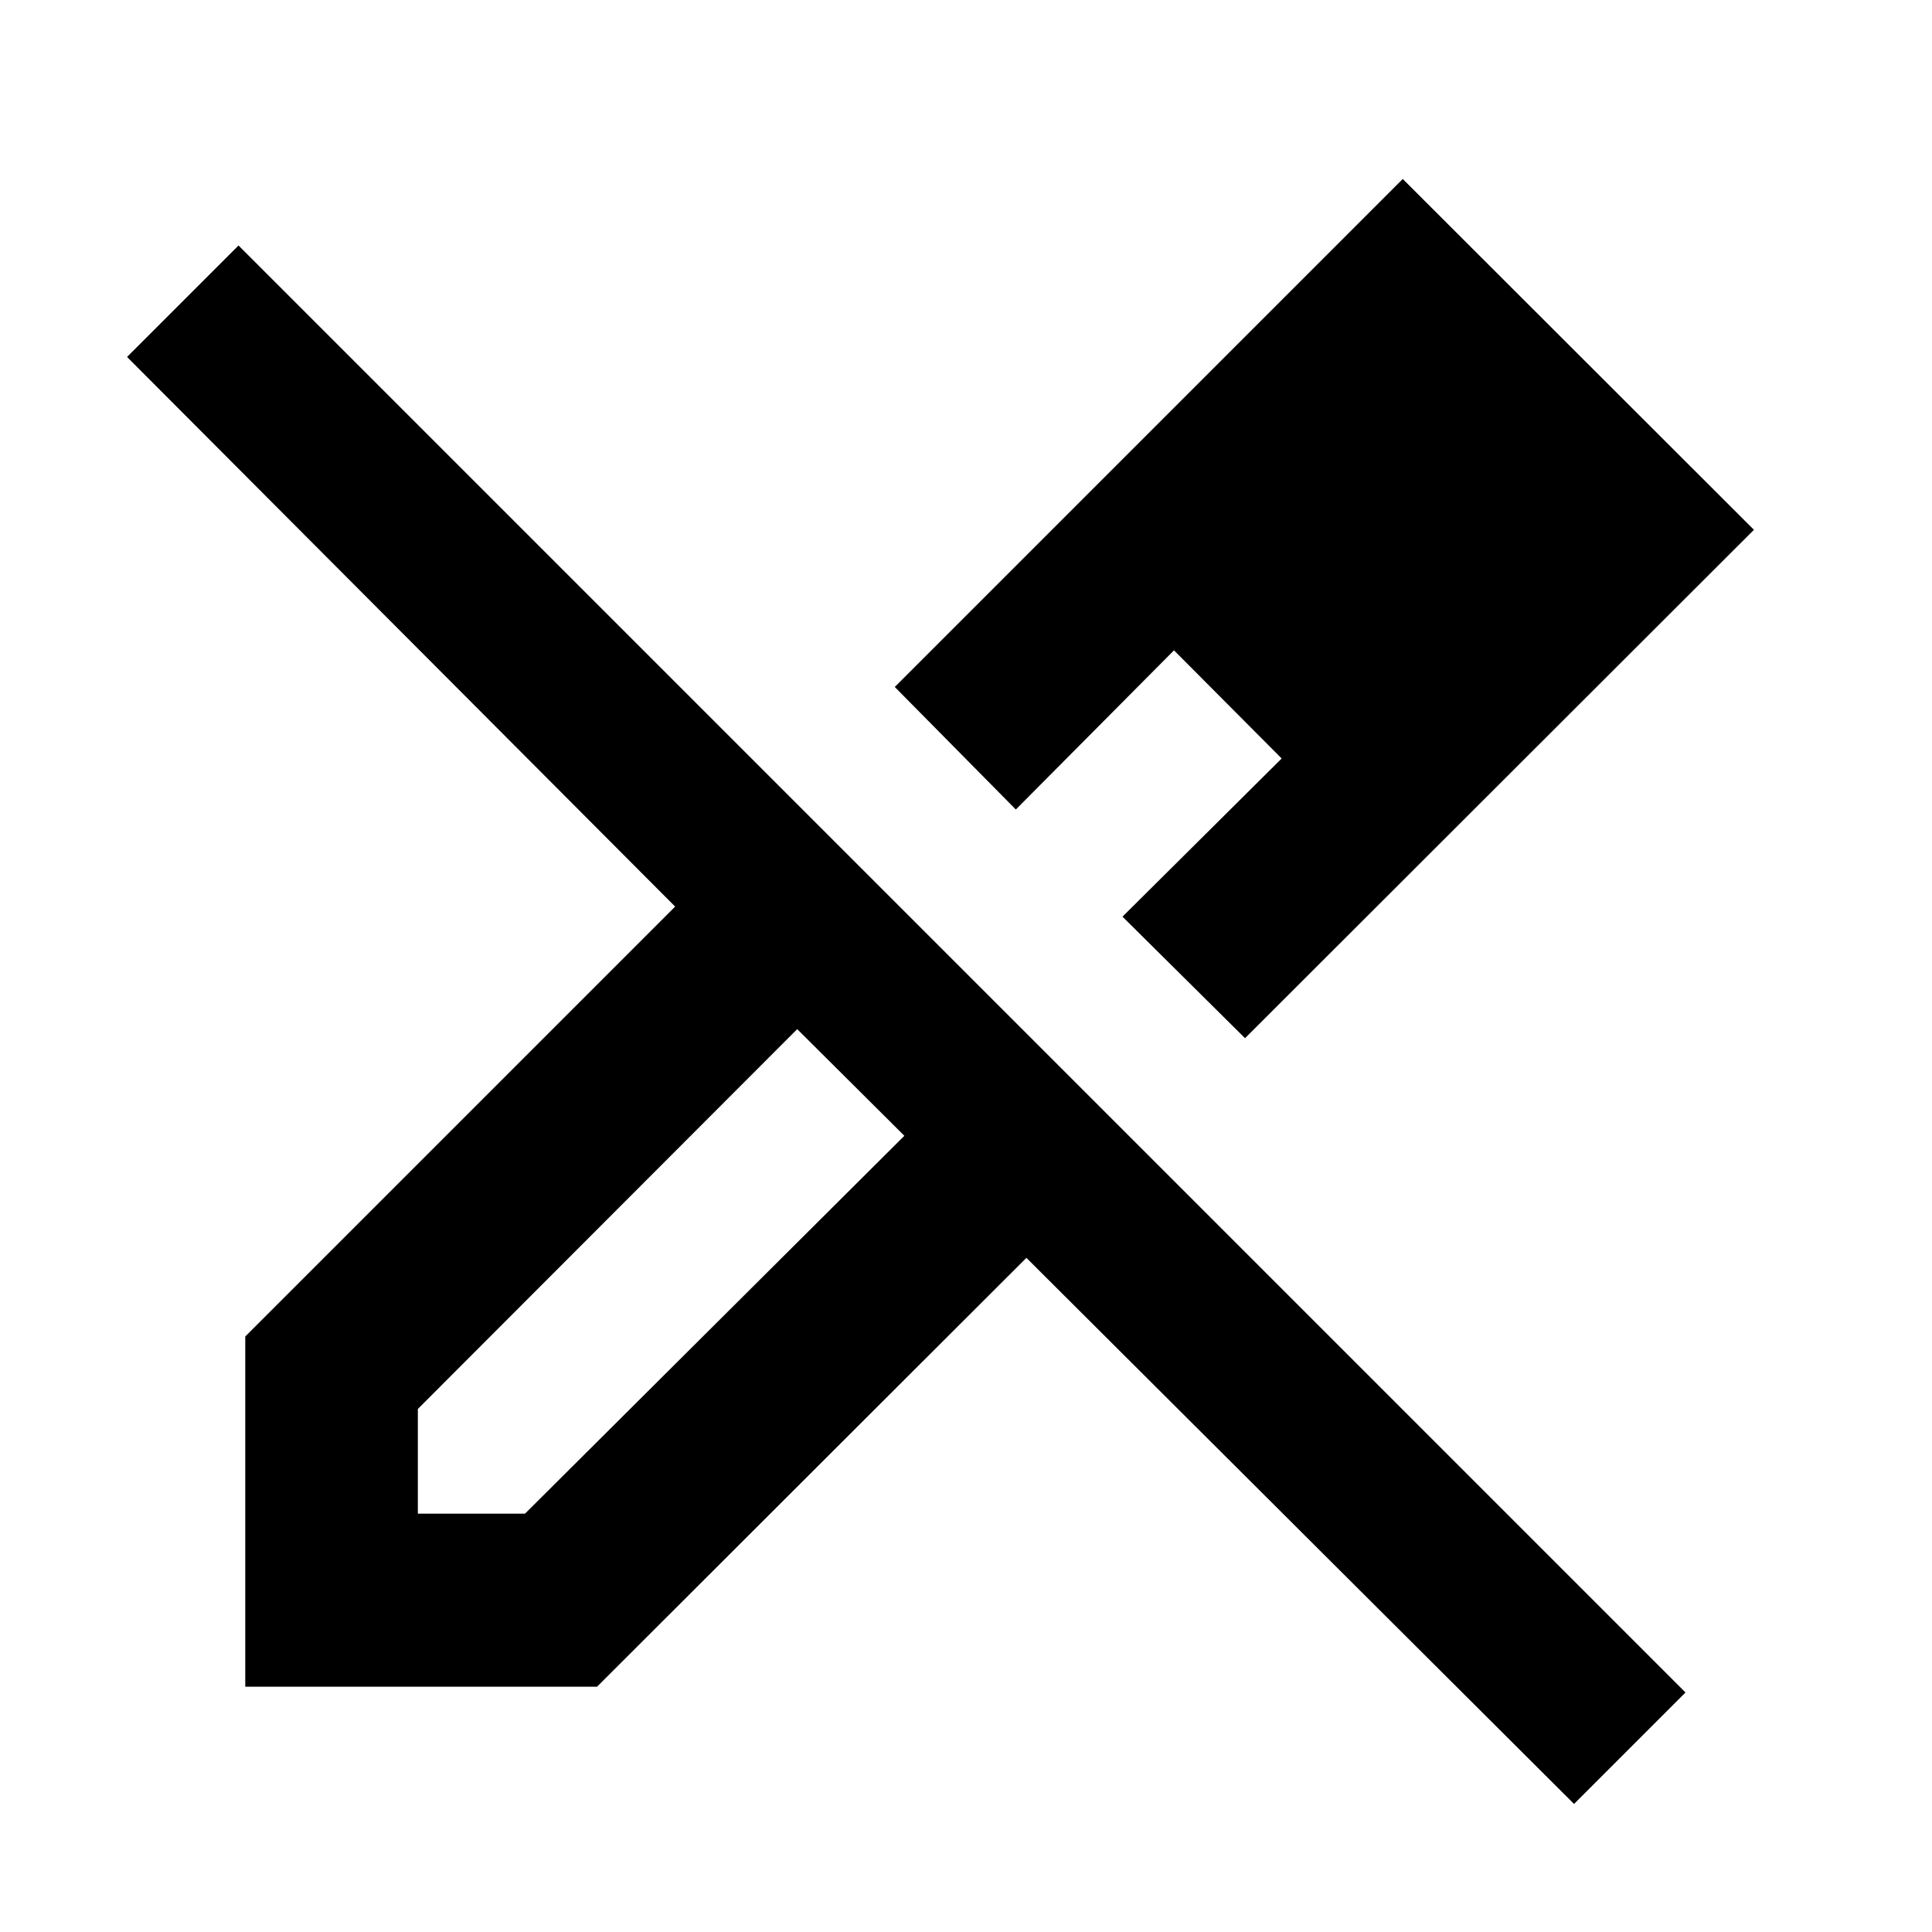 <svg xmlns="http://www.w3.org/2000/svg" height="24" viewBox="0 -960 960 960" width="24"><path d="m618.65-444.13-60.89-60.39 79.09-78.59-53.5-53.74-78.59 79.09-60.15-60.89 252.41-252.42 174.5 174.33-252.87 252.61ZM207.63-207.87h53.24l188.5-187.76-26.74-26.76-26.5-26.24-188.5 188.74v52.02Zm574.5 144.24L510.02-334.98 296.65-121.87H121.87v-174.04l213.61-213.61L63.13-782.63l55.39-55.39 719 719-55.39 55.39Zm-32.39-633.13L697-749.74l52.74 52.98Zm-166.39 59.91 53.5 53.74-53.5-53.74ZM422.63-422.39l-26.5-26.24 53.24 53-26.74-26.76Z"/></svg>